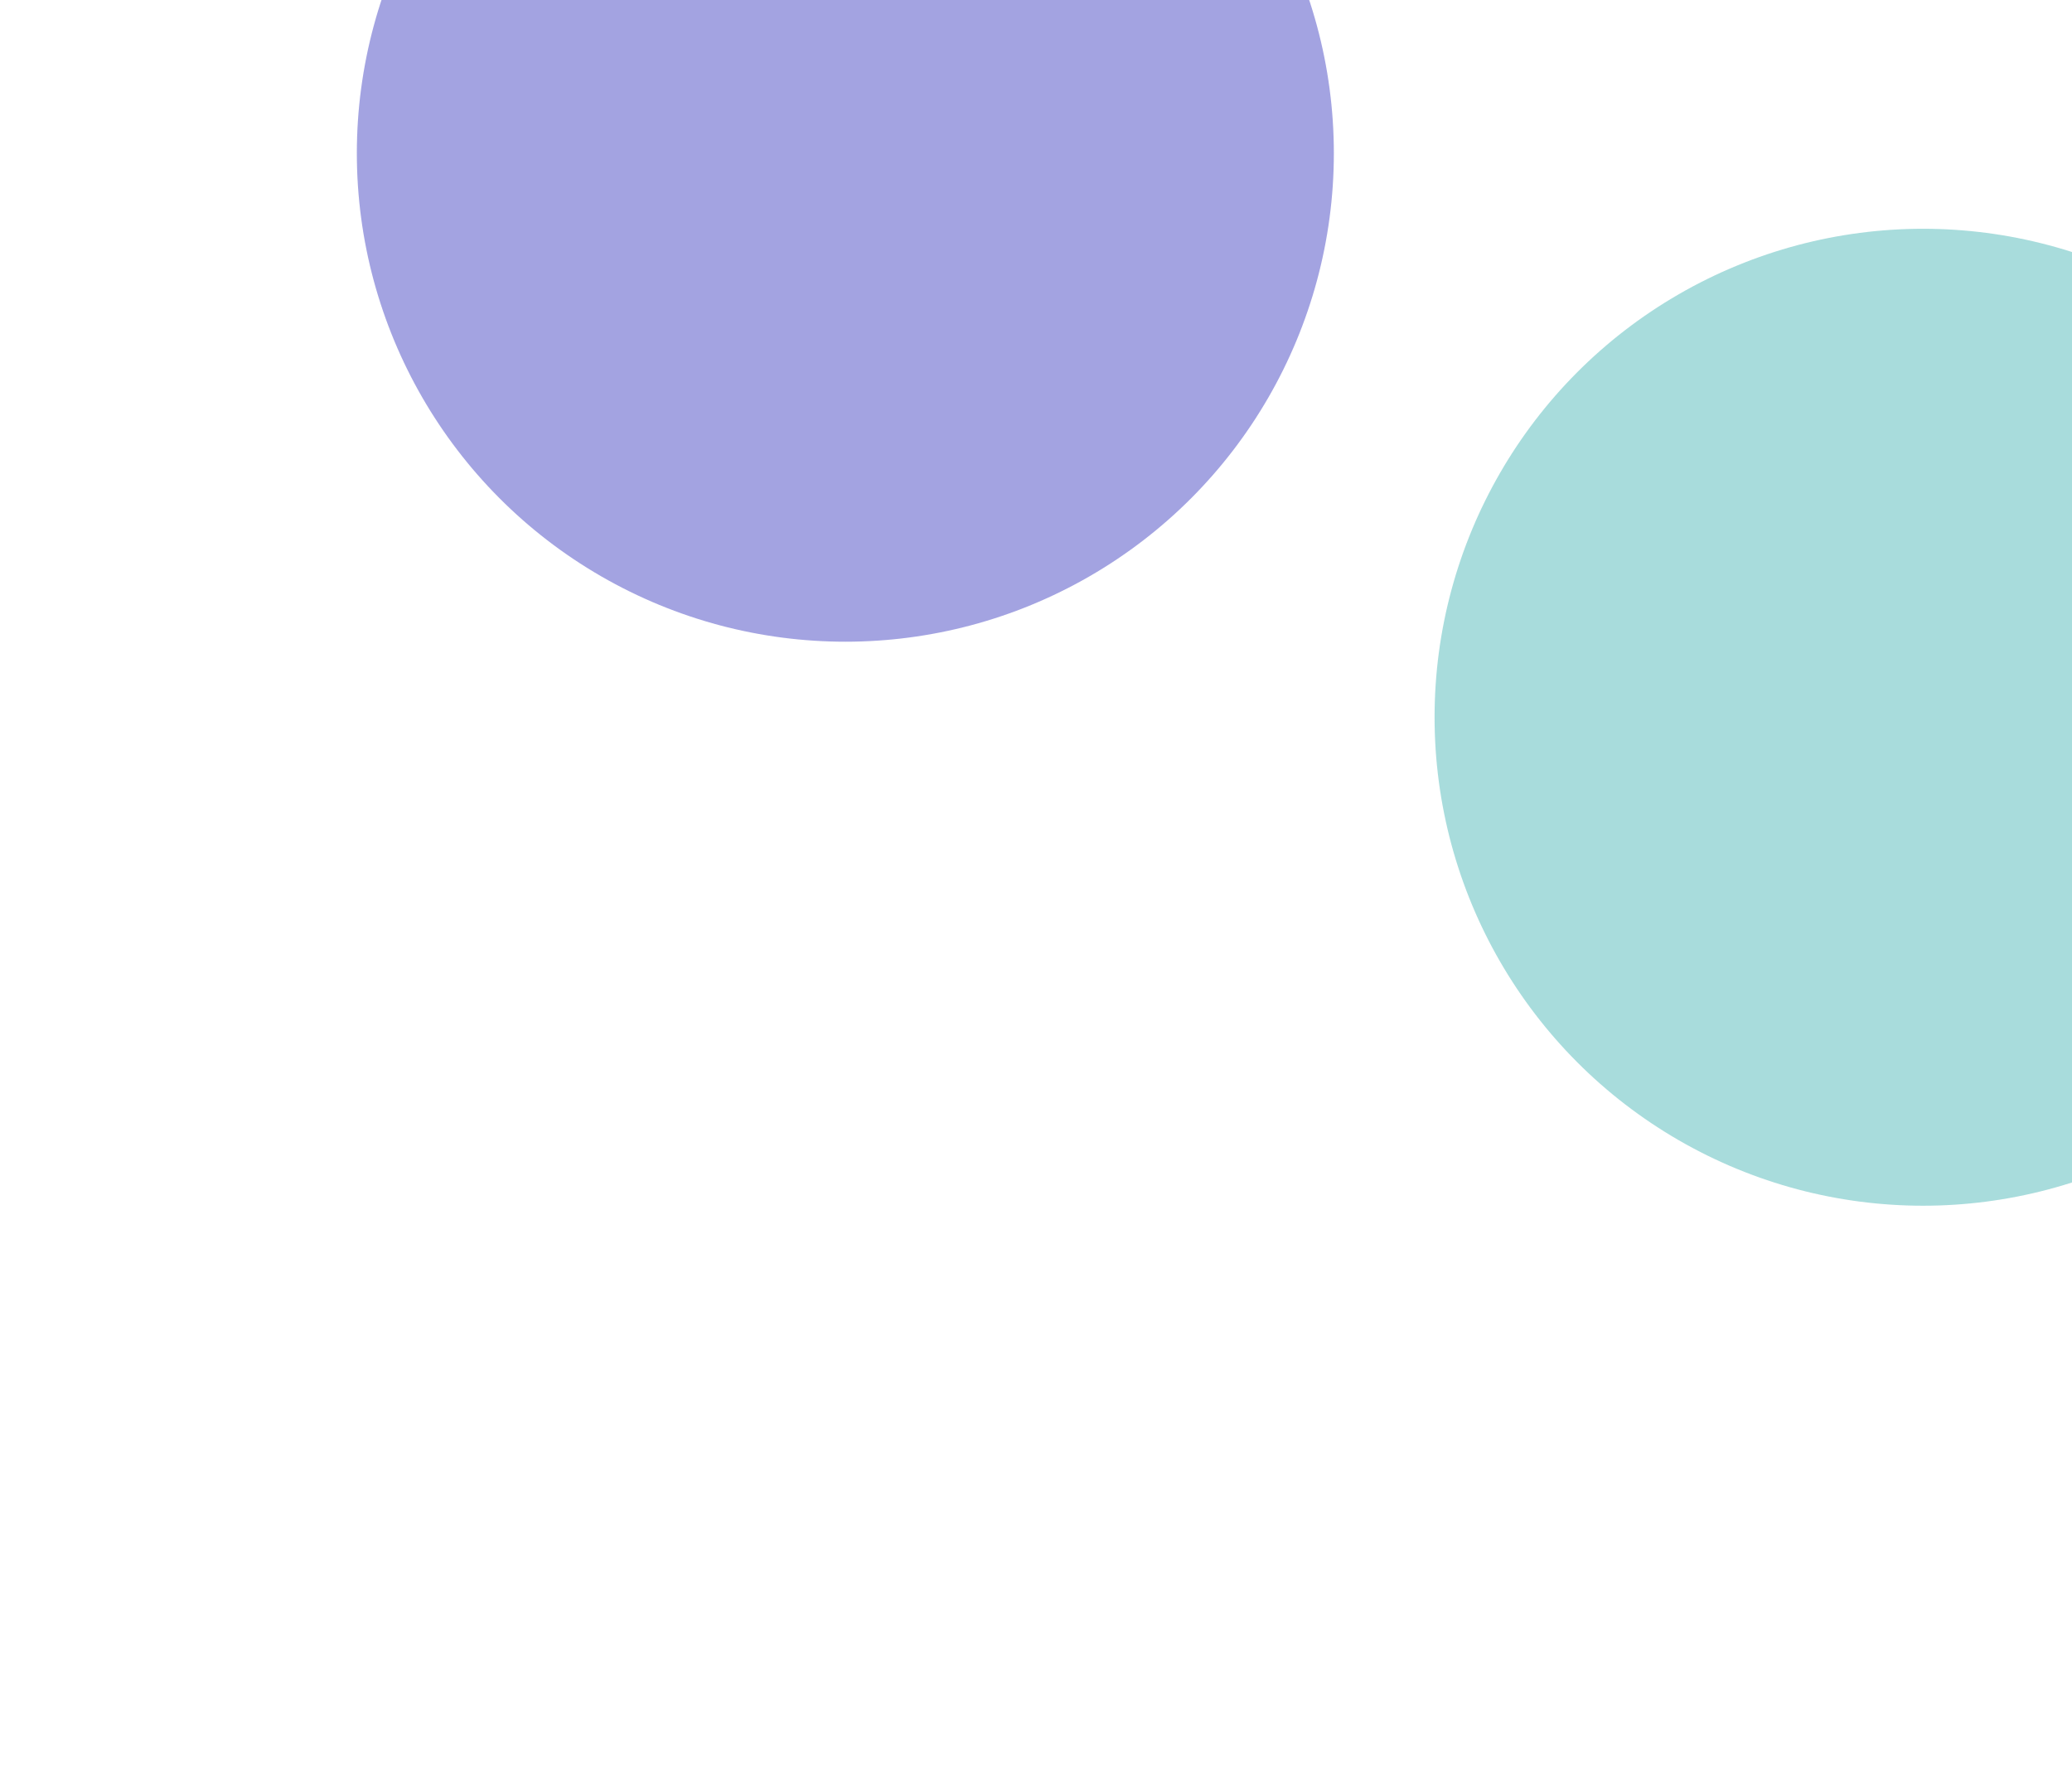 <svg width="1440" height="1238" viewBox="0 0 1440 1238" fill="none" xmlns="http://www.w3.org/2000/svg">
<g filter="url(#filter0_f_231_4)">
<circle cx="587.5" cy="106.5" r="339.5" fill="#7D7DD5" fill-opacity="0.7"/>
</g>
<g filter="url(#filter1_f_231_4)">
<circle cx="1336.5" cy="498.5" r="339.5" fill="#83CECE" fill-opacity="0.7"/>
</g>
<defs>
<filter id="filter0_f_231_4" x="-95" y="-576" width="1365" height="1365" filterUnits="userSpaceOnUse" color-interpolation-filters="sRGB">
<feFlood flood-opacity="0" result="BackgroundImageFix"/>
<feBlend mode="normal" in="SourceGraphic" in2="BackgroundImageFix" result="shape"/>
<feGaussianBlur stdDeviation="171.5" result="effect1_foregroundBlur_231_4"/>
</filter>
<filter id="filter1_f_231_4" x="597" y="-241" width="1479" height="1479" filterUnits="userSpaceOnUse" color-interpolation-filters="sRGB">
<feFlood flood-opacity="0" result="BackgroundImageFix"/>
<feBlend mode="normal" in="SourceGraphic" in2="BackgroundImageFix" result="shape"/>
<feGaussianBlur stdDeviation="200" result="effect1_foregroundBlur_231_4"/>
</filter>
</defs>
</svg>
